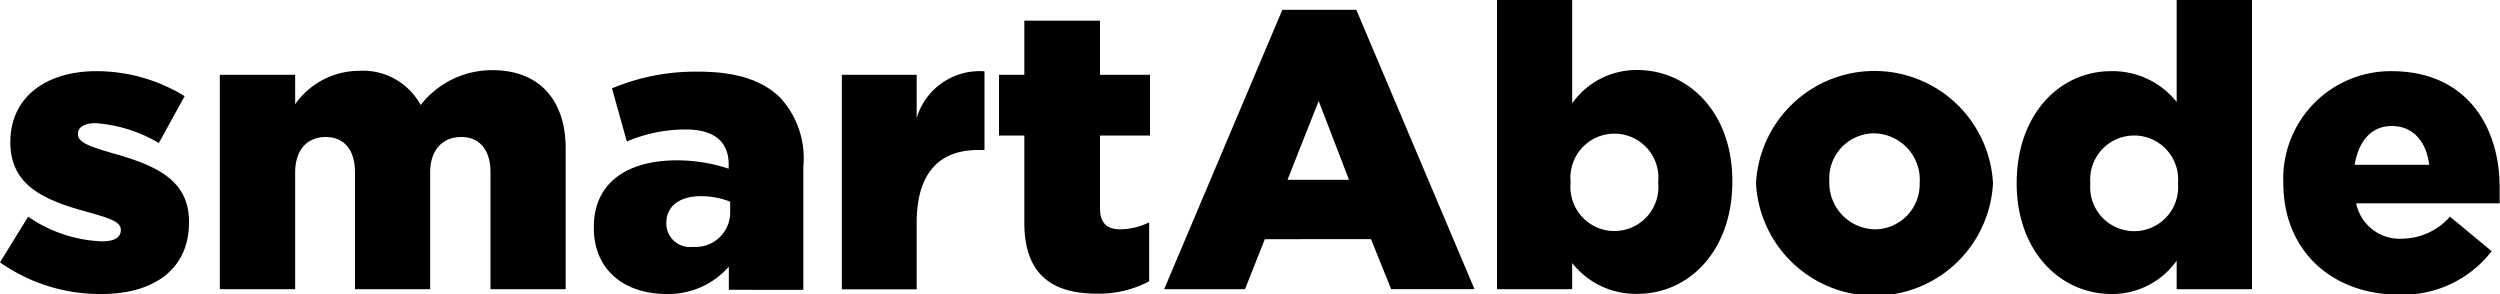 <svg xmlns="http://www.w3.org/2000/svg" viewBox="0 0 150 17.66"><title>logo-black</title><g id="Layer_2" data-name="Layer 2"><g id="Layer_1-2" data-name="Layer 1"><path d="M0,15.74,1.69,13a8.31,8.31,0,0,0,4.42,1.48c.78,0,1.14-.24,1.14-.69v0c0-.5-.71-.71-2.07-1.09C2.64,12,.62,11.13.62,8.53v0c0-2.74,2.19-4.26,5.16-4.26a10.1,10.1,0,0,1,5.3,1.5L9.53,8.58a8.65,8.65,0,0,0-3.8-1.19c-.69,0-1.05.26-1.05.62v.05c0,.5.74.74,2.1,1.14,2.54.71,4.56,1.59,4.56,4.09v.05c0,2.83-2.12,4.3-5.25,4.3A10.39,10.39,0,0,1,0,15.74Z"/><path d="M13.19,4.49h4.52V6.25a4.71,4.71,0,0,1,3.82-2A3.94,3.94,0,0,1,25.24,6.3a5.43,5.43,0,0,1,4.31-2.09c2.73,0,4.39,1.71,4.39,4.7v8.44H29.43v-7c0-1.4-.69-2.13-1.76-2.13s-1.86.73-1.86,2.13v7H21.3v-7c0-1.4-.69-2.13-1.76-2.13s-1.83.73-1.83,2.13v7H13.19Z"/><path d="M35.63,13.67v-.05c0-2.66,2-4,5-4a9.91,9.91,0,0,1,3.09.5V9.87c0-1.34-.83-2.1-2.57-2.1a8.92,8.92,0,0,0-3.54.72L36.72,5.3a13,13,0,0,1,5.21-1c2.3,0,3.87.55,4.89,1.57A5.35,5.35,0,0,1,48.2,10v7.39H43.73V16A4.83,4.83,0,0,1,40,17.64C37.51,17.64,35.63,16.24,35.63,13.67Zm8.18-1V12.1a4.8,4.8,0,0,0-1.76-.33c-1.31,0-2.07.64-2.07,1.59v.05a1.41,1.41,0,0,0,1.59,1.4A2.07,2.07,0,0,0,43.81,12.69Z"/><path d="M50.51,4.49H55V7.08a3.94,3.94,0,0,1,4.07-2.8V9h-.38C56.35,9,55,10.39,55,13.36v4H50.51Z"/><path d="M61.46,13.36V8.13H59.94V4.49h1.52V1.24H66V4.49h3V8.13H66v4.35c0,.9.4,1.28,1.24,1.28a4,4,0,0,0,1.71-.42v3.54a6.47,6.47,0,0,1-3.14.74C63.08,17.62,61.46,16.43,61.46,13.36Z"/><path d="M76.94.59h4.44l7.09,16.76h-5l-1.21-3H75.89l-1.19,3H69.85Zm4,10.2L79.12,6.06l-1.87,4.73Z"/><path d="M94.33,15.78v1.57H89.82V0h4.51V6.2a4.73,4.73,0,0,1,3.9-2c3.07,0,5.71,2.54,5.71,6.65v.05c0,4.19-2.64,6.73-5.68,6.73A4.84,4.84,0,0,1,94.33,15.78Zm5.16-4.84v0a2.64,2.64,0,1,0-5.25,0v0a2.64,2.64,0,1,0,5.25,0Z"/><path d="M105.36,11v0a7.12,7.12,0,0,1,14.22,0v0a7.12,7.12,0,0,1-14.22,0Zm9.82,0v0A2.79,2.79,0,0,0,112.45,8a2.7,2.7,0,0,0-2.69,2.86v0a2.79,2.79,0,0,0,2.73,2.9A2.7,2.7,0,0,0,115.18,11Z"/><path d="M121,11v0c0-4.19,2.62-6.73,5.66-6.73a4.9,4.9,0,0,1,3.94,1.85V0h4.52V17.35H130.6V15.64a4.74,4.74,0,0,1-3.92,2C123.64,17.64,121,15.1,121,11Zm9.68,0v0a2.64,2.64,0,1,0-5.26,0v0a2.64,2.64,0,1,0,5.26,0Z"/><path d="M137,11v0a6.45,6.45,0,0,1,6.49-6.73c4.45,0,6.49,3.25,6.49,7,0,.29,0,.62,0,.93h-8.61a2.66,2.66,0,0,0,2.78,2.12A3.88,3.88,0,0,0,147,13l2.5,2.07a6.74,6.74,0,0,1-5.59,2.61C139.87,17.66,137,15,137,11Zm8.75-1.11c-.17-1.43-1-2.33-2.24-2.33s-2,.92-2.23,2.33Z"/></g></g></svg>